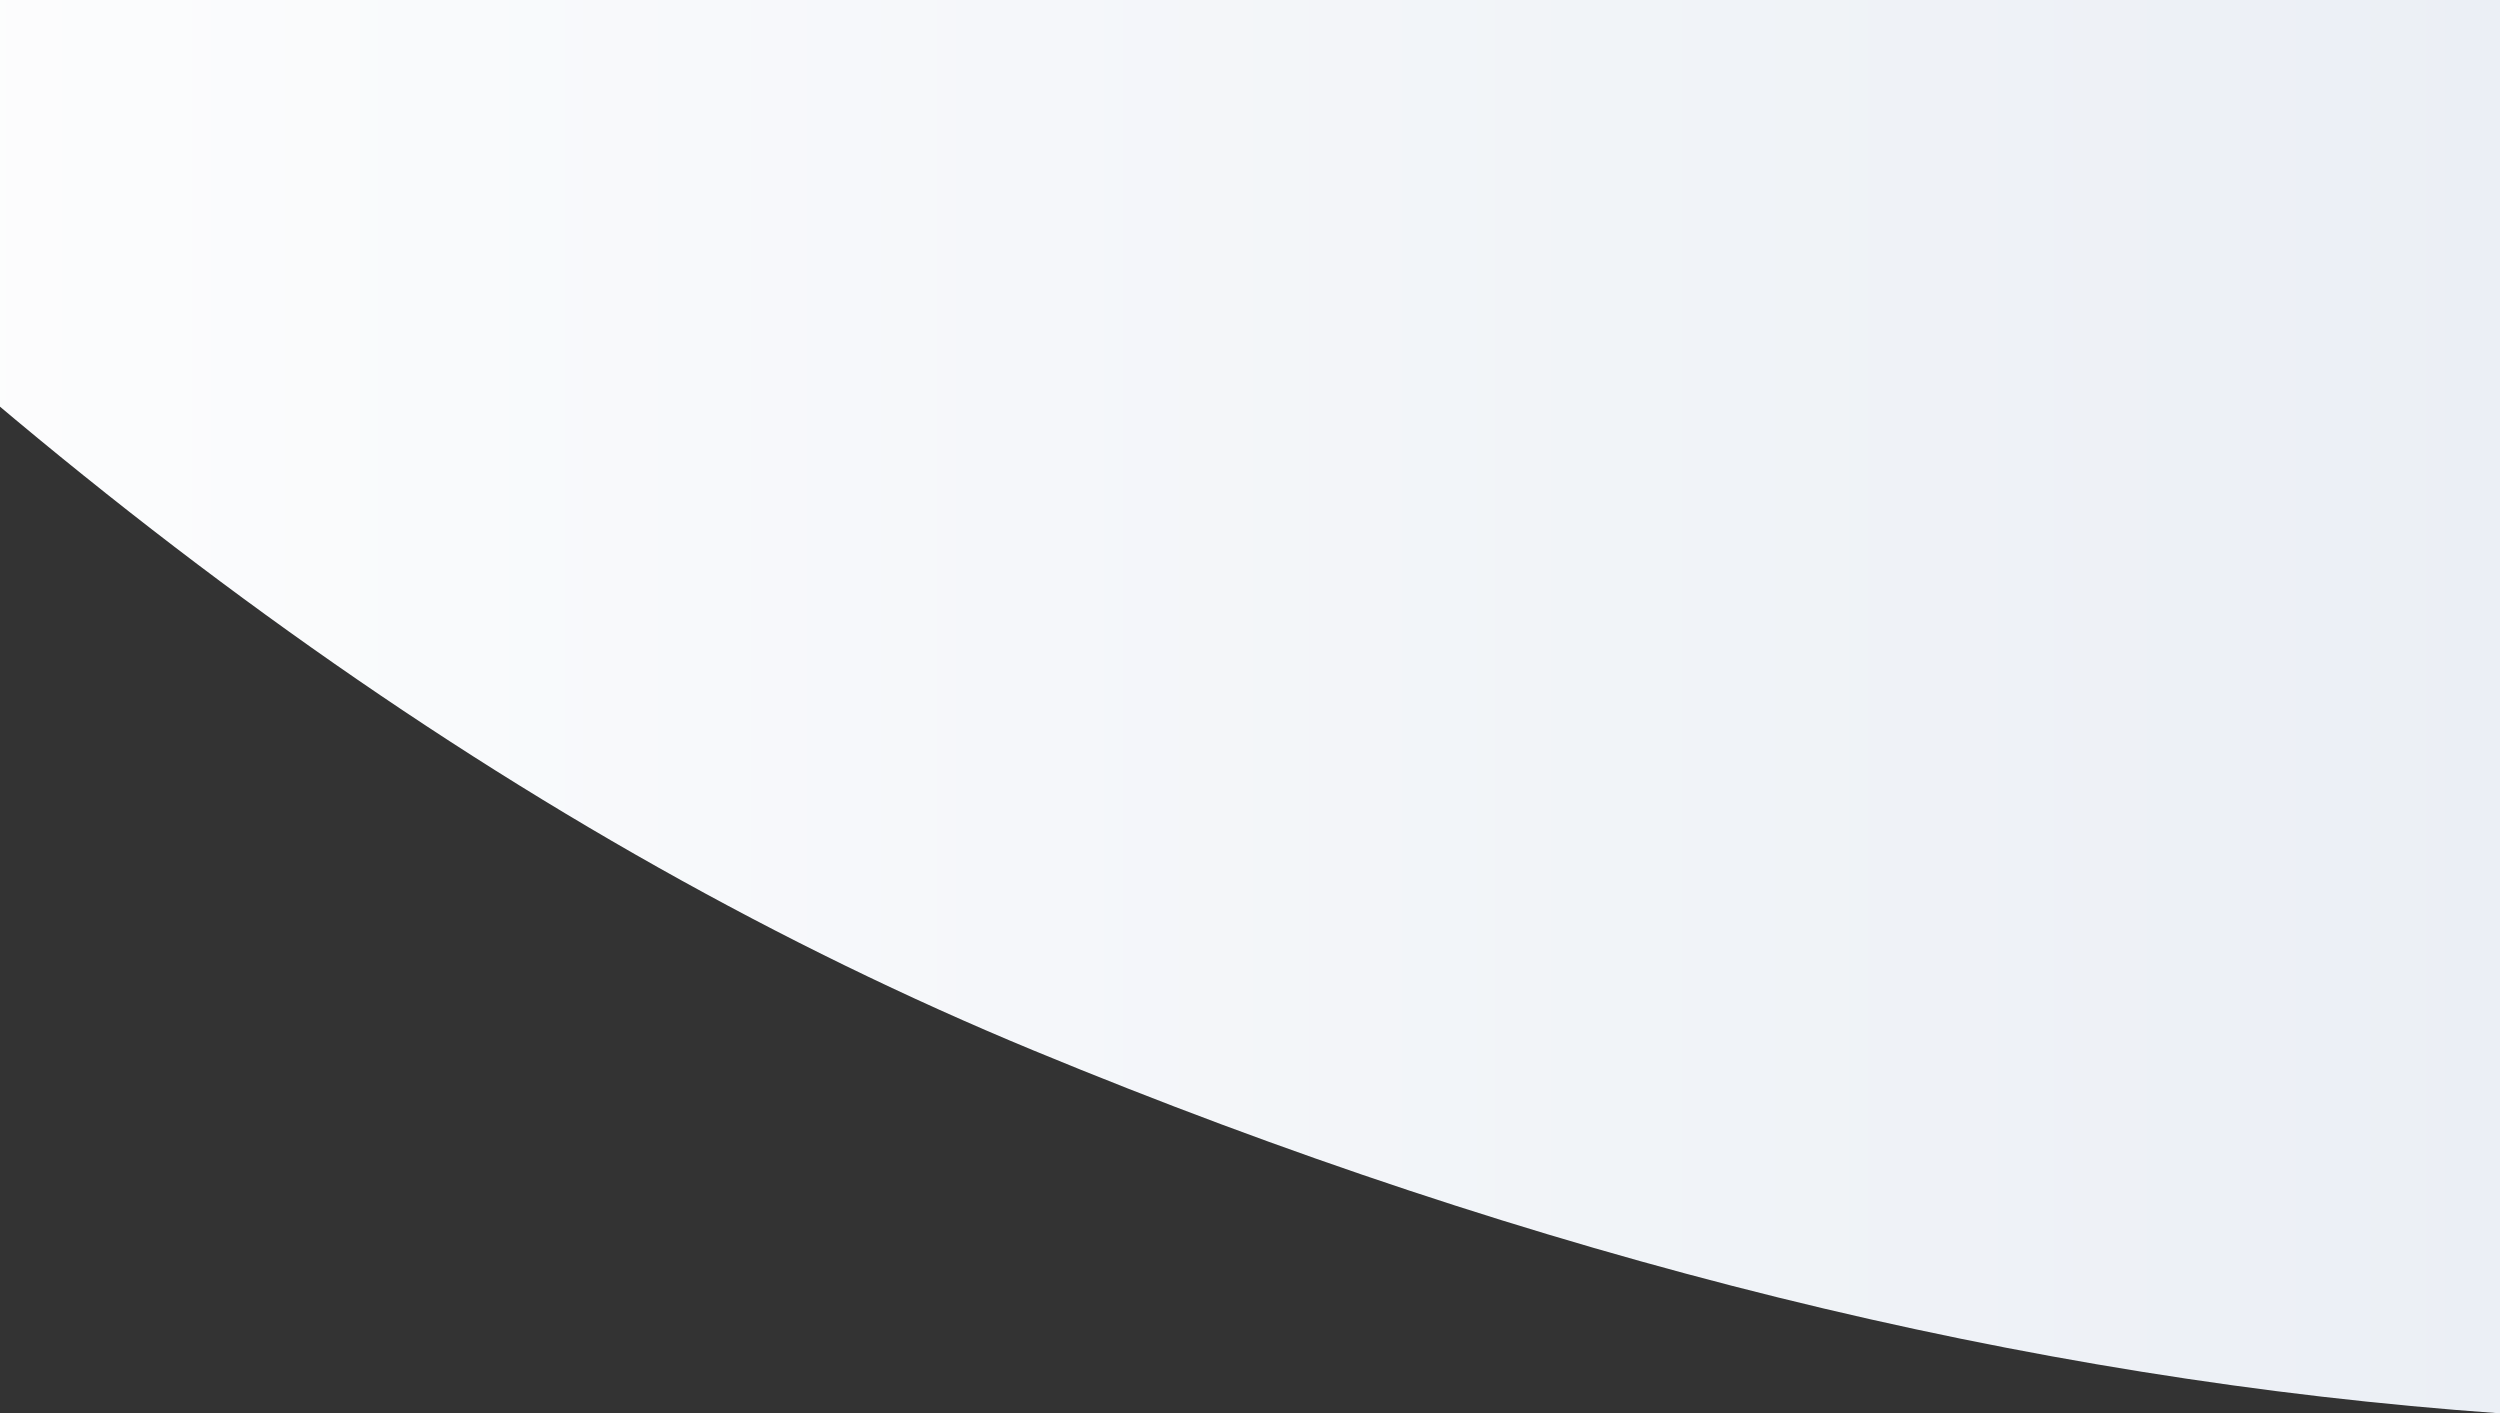 <svg xmlns="http://www.w3.org/2000/svg" width="375" height="212" viewBox="0 0 375 212">
    <rect x="0" y="0" width="375" height="212" fill="#333333" stroke="none"/>
    <defs>
        <linearGradient id="a" x1="0%" y1="50%" y2="50%">
            <stop offset="0%" stop-color="#FFF"/>
            <stop offset="100%" stop-color="#EBEFF5"/>
        </linearGradient>
    </defs>
    <path fill="url(#a)" fill-rule="evenodd" d="M-65 0h440v212c-71.096-5.038-144.43-23.186-220-54.445C79.43 126.295 6.096 73.778-65 0z"/>
</svg>
